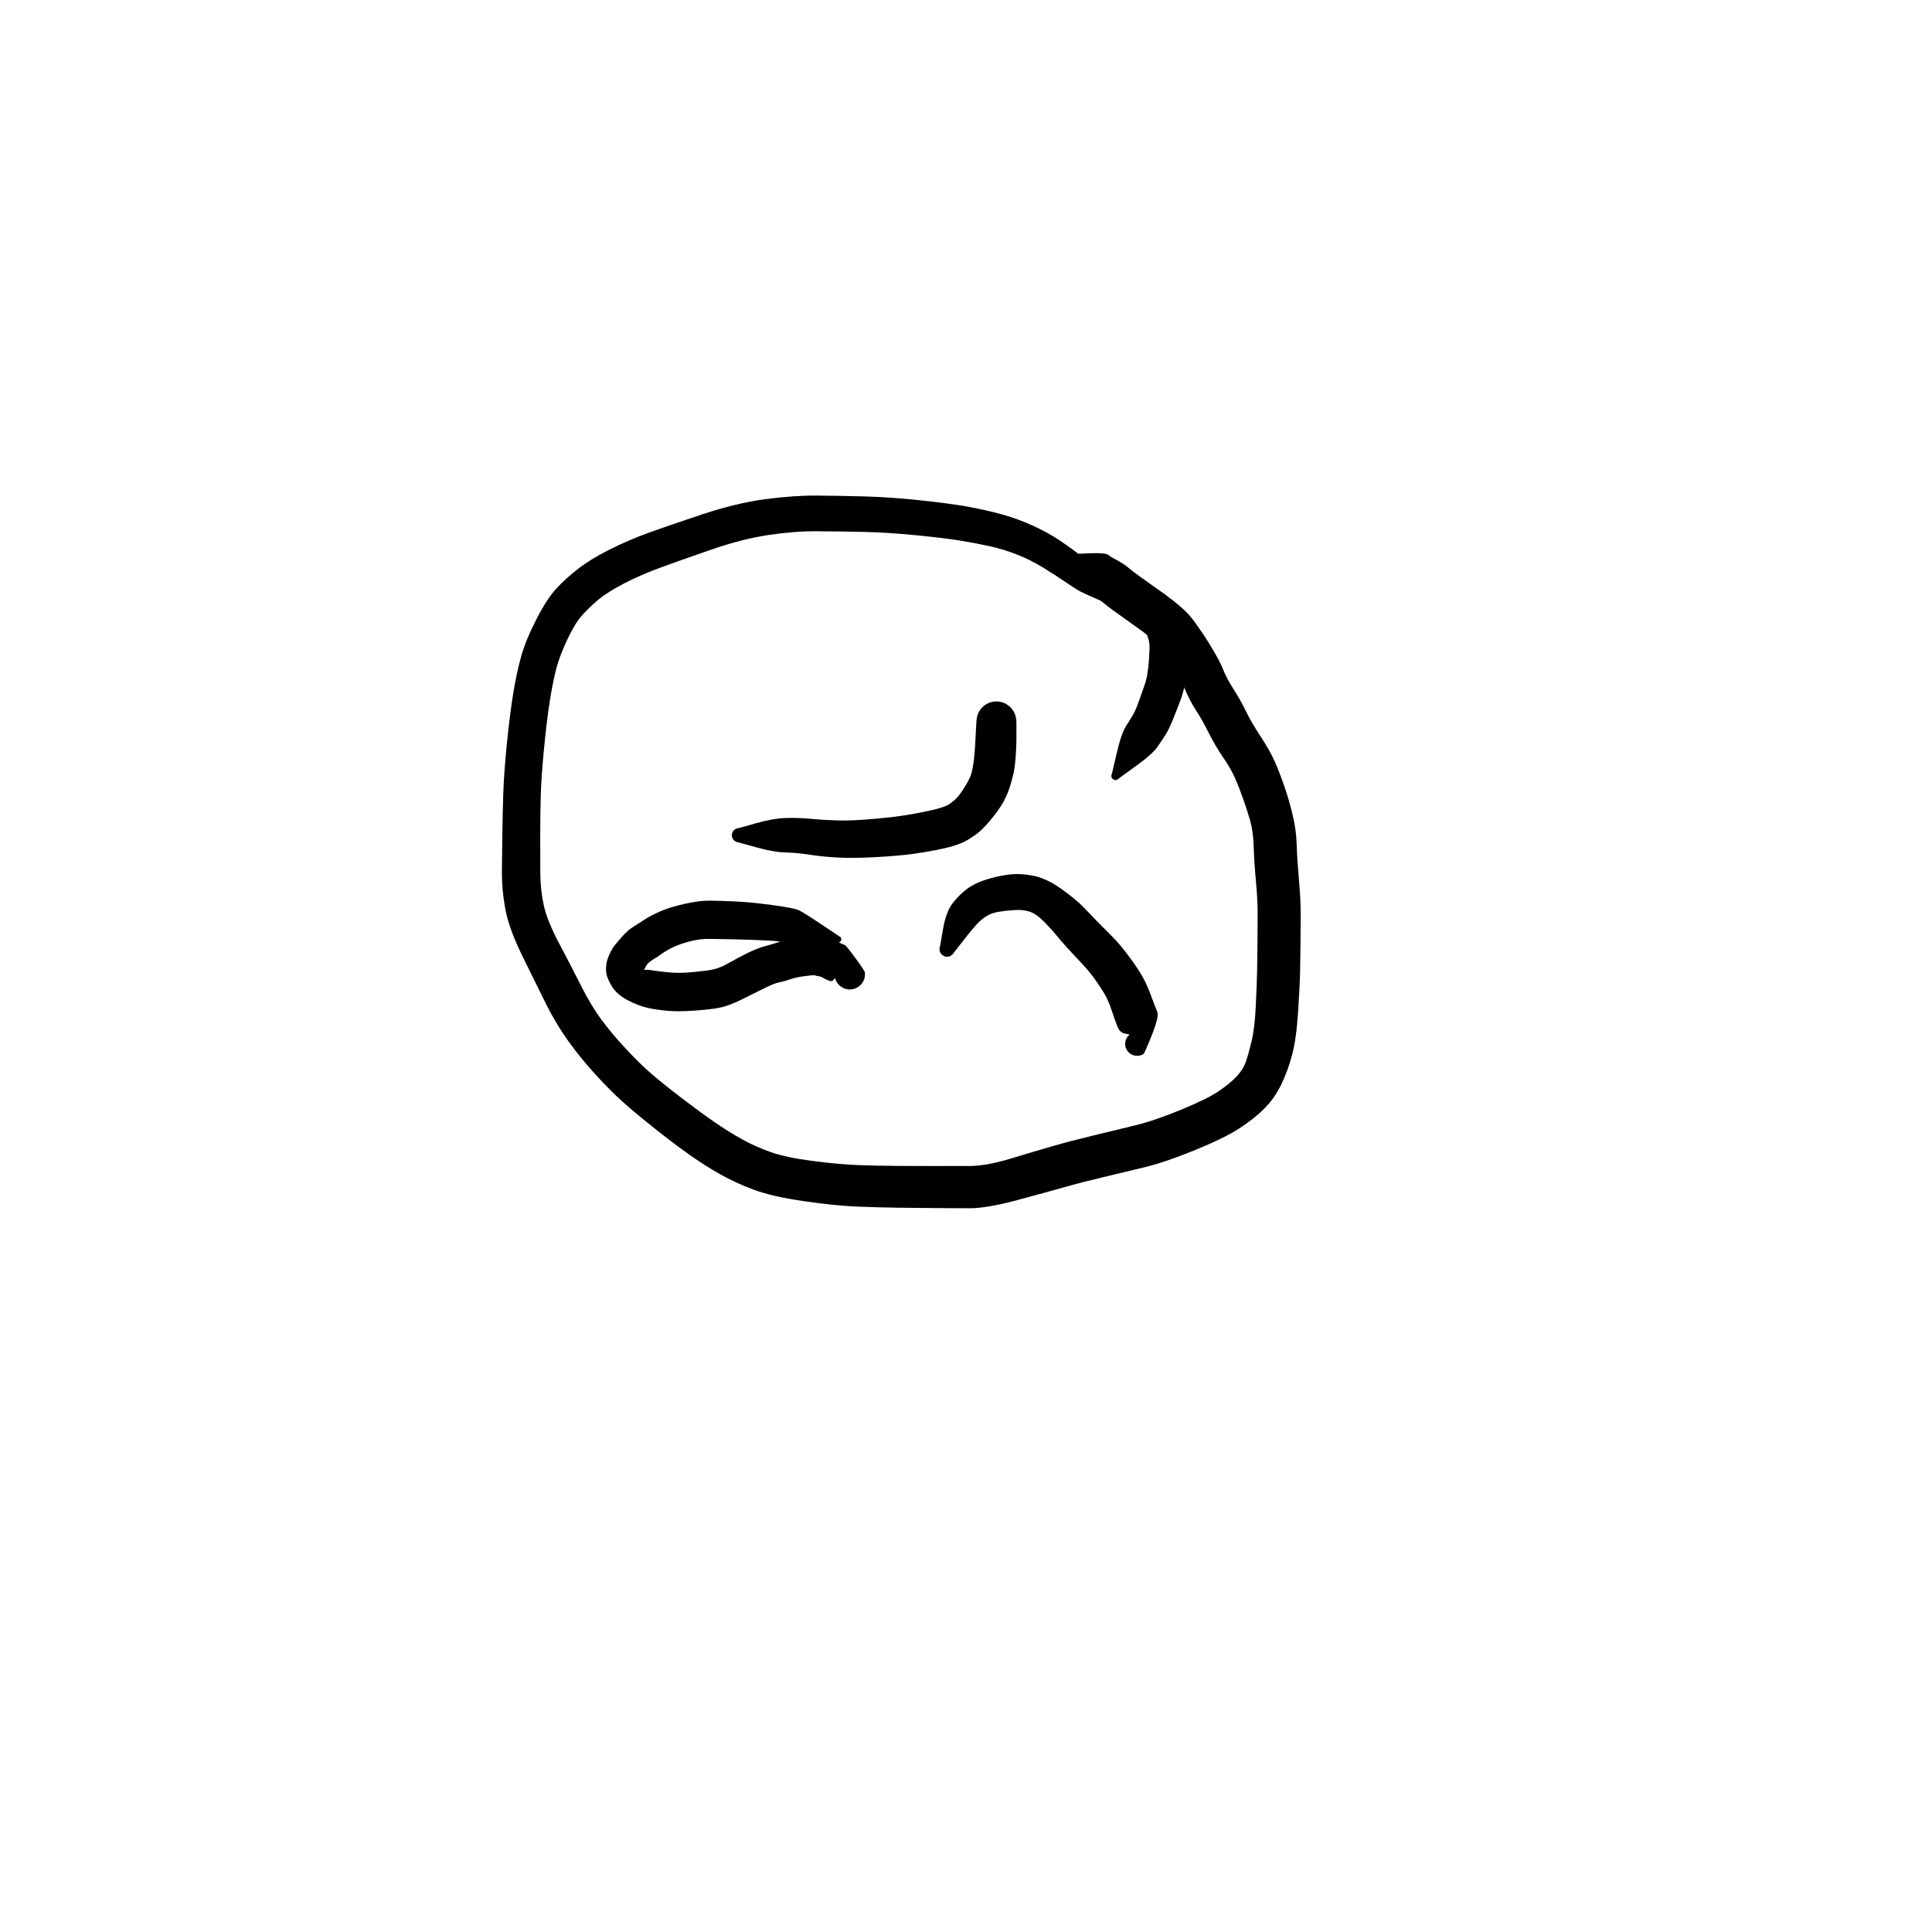 <?xml version="1.0" encoding="utf-8"?>
<!-- Generator: SketchAPI 2022.10.18.0 https://api.sketch.io -->
<svg version="1.1" xmlns="http://www.w3.org/2000/svg" xmlns:xlink="http://www.w3.org/1999/xlink" xmlns:sketchjs="https://sketch.io/dtd/" sketchjs:metadata="eyJuYW1lIjoiRHJhd2luZy0yMC5za2V0Y2hwYWQiLCJzdXJmYWNlIjp7ImlzUGFpbnQiOnRydWUsIm1ldGhvZCI6ImZpbGwiLCJibGVuZCI6Im5vcm1hbCIsImVuYWJsZWQiOnRydWUsIm9wYWNpdHkiOjEsInR5cGUiOiJwYXR0ZXJuIiwicGF0dGVybiI6eyJ0eXBlIjoicGF0dGVybiIsInJlZmxlY3QiOiJuby1yZWZsZWN0IiwicmVwZWF0IjoicmVwZWF0Iiwic21vb3RoaW5nIjpmYWxzZSwic3JjIjoidHJhbnNwYXJlbnRMaWdodCIsInN4IjoxLCJzeSI6MSwieDAiOjAuNSwieDEiOjEsInkwIjowLjUsInkxIjoxfSwiaXNGaWxsIjp0cnVlfSwiY2xpcFBhdGgiOnsiZW5hYmxlZCI6dHJ1ZSwic3R5bGUiOnsic3Ryb2tlU3R5bGUiOiJibGFjayIsImxpbmVXaWR0aCI6MX19LCJkZXNjcmlwdGlvbiI6Ik1hZGUgd2l0aCBTa2V0Y2hwYWQiLCJtZXRhZGF0YSI6e30sImV4cG9ydERQSSI6NzIsImV4cG9ydEZvcm1hdCI6InBuZyIsImV4cG9ydFF1YWxpdHkiOjAuOTUsInVuaXRzIjoicHgiLCJ3aWR0aCI6NjAwLCJoZWlnaHQiOjYwMCwicGFnZXMiOlt7IndpZHRoIjo2MDAsImhlaWdodCI6NjAwfV0sInV1aWQiOiI2ZmNmZjMyNy0yNTNhLTRlYWYtYjkzNi00ZTYyMDJlMmUzM2YifQ==" width="600" height="600" viewBox="0 0 600 600">
<g style="mix-blend-mode: source-over;" sketchjs:tool="pen" transform="matrix(1.539,0,0,1.539,221.807,216.3)">
	<g sketchjs:uid="1">
		<g sketchjs:uid="2" style="paint-order: stroke fill markers;">
			<path d="M 5 26.544Q 5 26.544 8.47 25.567Q 11.941 24.591 14.45 24.519Q 16.96 24.447 19.696 24.702Q 22.432 24.956 25.27 25.017Q 28.107 25.078 32.377 24.683Q 36.646 24.289 39.015 23.892Q 41.383 23.495 43.291 23.074Q 45.199 22.653 46.035 22.356Q 46.871 22.059 47.183 21.877Q 47.495 21.695 48.299 21.068Q 49.104 20.442 49.975 19.153Q 50.846 17.863 51.373 16.804Q 51.9 15.745 52.064 14.833Q 52.229 13.92 52.295 13.552Q 52.361 13.184 52.408 12.806Q 52.455 12.428 52.528 11.55Q 52.602 10.671 52.657 9.74Q 52.712 8.808 52.806 6.887Q 52.9 4.967 52.964 4.484Q 53.028 4.001 53.205 3.548Q 53.382 3.094 53.663 2.696Q 53.944 2.298 54.312 1.979Q 54.68 1.66 55.113 1.438Q 55.547 1.216 56.021 1.105Q 56.495 0.993 56.982 0.998Q 57.469 1.003 57.94 1.125Q 58.412 1.246 58.841 1.477Q 59.27 1.708 59.631 2.035Q 59.992 2.362 60.264 2.765Q 60.537 3.169 60.705 3.626Q 60.872 4.083 60.926 4.567Q 60.98 5.051 60.98 5.051Q 60.98 5.051 60.983 7.138Q 60.986 9.226 60.941 10.284Q 60.896 11.343 60.809 12.436Q 60.722 13.528 60.639 14.13Q 60.556 14.732 60.437 15.34Q 60.319 15.947 59.797 17.774Q 59.276 19.602 58.353 21.268Q 57.43 22.934 55.704 25Q 53.978 27.066 52.552 28.04Q 51.125 29.015 50.259 29.414Q 49.392 29.813 48.122 30.197Q 46.852 30.581 44.721 31Q 42.59 31.418 39.905 31.79Q 37.22 32.162 32.505 32.42Q 27.791 32.678 24.656 32.486Q 21.521 32.293 19.238 31.923Q 16.954 31.553 14.447 31.481Q 11.941 31.409 8.47 30.433Q 5 29.456 4.826 29.435Q 4.651 29.414 4.487 29.352Q 4.323 29.289 4.179 29.19Q 4.034 29.09 3.918 28.959Q 3.801 28.827 3.72 28.672Q 3.638 28.516 3.596 28.346Q 3.554 28.175 3.554 28Q 3.554 27.824 3.596 27.654Q 3.638 27.484 3.72 27.328Q 3.802 27.173 3.918 27.041Q 4.034 26.91 4.179 26.81Q 4.323 26.71 4.487 26.648Q 4.652 26.586 4.826 26.565Q 5 26.544 5 26.544" sketchjs:uid="3" style="fill: #000000;"/>
		</g>
	</g>
</g>
<g style="mix-blend-mode: source-over;" sketchjs:tool="pen" transform="matrix(1.539,0,0,1.539,154.128,151.712)">
	<g sketchjs:uid="1">
		<g sketchjs:uid="2" style="paint-order: stroke fill markers;">
			<path d="M 126.107 24.451Q 126.107 24.451 122.134 22.721Q 118.162 20.991 117.453 20.566Q 116.745 20.141 114.661 18.731Q 112.577 17.322 110.181 15.86Q 107.784 14.398 105.13 13.348Q 102.476 12.297 99.79 11.692Q 97.104 11.087 93.753 10.534Q 90.402 9.982 84.557 9.415Q 78.713 8.848 73.851 8.747Q 68.99 8.646 64.521 8.627Q 60.052 8.609 54.815 9.398Q 49.577 10.186 43.354 12.342Q 37.131 14.497 33.144 15.955Q 29.156 17.414 25.794 19.155Q 22.432 20.896 20.579 22.448Q 18.726 24 17.288 25.616Q 15.851 27.233 14.292 30.558Q 12.733 33.883 12.076 36.448Q 11.419 39.013 10.813 42.786Q 10.208 46.56 9.637 52.414Q 9.067 58.269 8.968 62.144Q 8.869 66.019 8.865 69.98Q 8.86 73.941 8.878 77.426Q 8.895 80.911 9.567 84.046Q 10.239 87.181 12.685 91.802Q 15.13 96.423 17.148 100.429Q 19.166 104.434 21.293 107.287Q 23.421 110.14 26.149 113.066Q 28.877 115.991 31.133 117.958Q 33.388 119.924 37.242 122.874Q 41.097 125.825 43.979 127.816Q 46.862 129.808 49.606 131.327Q 52.35 132.845 55.432 133.93Q 58.514 135.014 64 135.715Q 69.485 136.416 73.282 136.542Q 77.079 136.668 81.022 136.694Q 84.965 136.719 88.454 136.718Q 91.942 136.716 95.417 136.713Q 98.891 136.71 103.865 135.2Q 108.839 133.691 112.352 132.68Q 115.865 131.669 120.428 130.574Q 124.991 129.478 128.981 128.495Q 132.97 127.512 138.222 125.341Q 143.473 123.171 145.765 121.62Q 148.057 120.069 149.389 118.647Q 150.721 117.224 151.269 115.638Q 151.817 114.051 152.43 111.475Q 153.044 108.899 153.264 104.357Q 153.485 99.816 153.537 96.883Q 153.588 93.95 153.608 90.976Q 153.628 88.002 153.631 85.509Q 153.634 83.016 153.285 79.22Q 152.937 75.425 152.839 72.307Q 152.741 69.188 152.147 67.101Q 151.554 65.013 150.72 62.649Q 149.887 60.286 149.056 58.403Q 148.226 56.52 146.649 54.226Q 145.072 51.931 143.747 49.283Q 142.423 46.635 141.198 44.758Q 139.974 42.881 139.033 40.659Q 138.091 38.438 136.969 36.635Q 135.846 34.832 135.529 34.403Q 135.212 33.974 134.172 32.47Q 133.132 30.967 132.667 30.587Q 132.201 30.207 130.95 29.247Q 129.7 28.286 126.852 26.292Q 124.004 24.298 122.772 23.282Q 121.54 22.265 121.467 22.256Q 121.395 22.247 120.463 21.734Q 119.531 21.222 118.901 20.727Q 118.27 20.232 118.229 20.236Q 118.188 20.24 117.682 19.296Q 117.177 18.351 116.865 18.336Q 116.554 18.321 116.255 18.232Q 115.956 18.143 115.687 17.985Q 115.418 17.827 115.194 17.609Q 114.971 17.391 114.806 17.126Q 114.641 16.862 114.545 16.565Q 114.448 16.268 114.425 15.957Q 114.403 15.646 114.455 15.338Q 114.507 15.031 114.632 14.745Q 114.756 14.459 114.945 14.211Q 115.135 13.963 115.378 13.767Q 115.621 13.572 115.904 13.44Q 116.187 13.308 116.493 13.248Q 116.799 13.188 116.799 13.188Q 116.799 13.188 119.831 13.068Q 122.864 12.947 123.491 13.381Q 124.118 13.815 123.93 13.726Q 123.742 13.636 124.76 14.188Q 125.778 14.741 126.428 15.153Q 127.077 15.566 128.037 16.369Q 128.997 17.172 132.023 19.292Q 135.049 21.411 136.617 22.644Q 138.185 23.877 139.234 24.93Q 140.283 25.983 141.283 27.435Q 142.282 28.886 142.79 29.603Q 143.298 30.32 144.726 32.733Q 146.155 35.146 146.733 36.668Q 147.312 38.191 148.775 40.489Q 150.238 42.788 151.273 44.943Q 152.308 47.099 154.247 50.054Q 156.185 53.01 157.144 55.215Q 158.103 57.421 159.036 60.128Q 159.969 62.835 160.696 65.855Q 161.422 68.875 161.509 71.763Q 161.595 74.652 161.961 78.841Q 162.326 83.03 162.319 85.546Q 162.311 88.061 162.29 91.087Q 162.27 94.114 162.207 97.214Q 162.145 100.313 161.798 105.647Q 161.451 110.981 160.601 114.233Q 159.75 117.485 158.385 120.29Q 157.021 123.096 154.926 125.183Q 152.832 127.271 149.804 129.209Q 146.777 131.147 140.914 133.535Q 135.052 135.922 131.024 136.91Q 126.995 137.898 122.615 138.932Q 118.235 139.965 114.713 140.964Q 111.191 141.963 105.08 143.607Q 98.969 145.25 95.443 145.237Q 91.917 145.223 88.398 145.201Q 84.878 145.179 80.821 145.123Q 76.763 145.067 72.558 144.891Q 68.352 144.716 62.031 143.8Q 55.709 142.884 52 141.511Q 48.29 140.139 45.193 138.39Q 42.097 136.641 39.053 134.496Q 36.009 132.35 32.009 129.177Q 28.01 126.003 25.477 123.733Q 22.944 121.462 19.943 118.167Q 16.941 114.872 14.493 111.45Q 12.045 108.028 10.043 104.025Q 8.041 100.021 5.289 94.399Q 2.537 88.778 1.821 84.853Q 1.105 80.929 1.133 77.405Q 1.161 73.882 1.218 69.843Q 1.275 65.803 1.404 61.665Q 1.534 57.526 2.144 51.435Q 2.755 45.345 3.441 41.196Q 4.128 37.047 5.039 33.808Q 5.951 30.569 8.088 26.397Q 10.226 22.225 12.117 20.183Q 14.009 18.14 16.51 16.201Q 19.01 14.262 22.806 12.349Q 26.602 10.436 30.678 8.951Q 34.753 7.467 41.642 5.187Q 48.531 2.907 54.307 2.15Q 60.082 1.392 64.622 1.425Q 69.161 1.458 74.297 1.595Q 79.432 1.732 85.525 2.375Q 91.617 3.019 95.207 3.678Q 98.797 4.338 101.96 5.202Q 105.123 6.065 108.221 7.47Q 111.32 8.876 113.815 10.562Q 116.311 12.249 118.223 13.781Q 120.136 15.313 120.61 15.719Q 121.085 16.124 124.479 18.817Q 127.873 21.509 128.036 21.636Q 128.2 21.763 128.328 21.925Q 128.456 22.088 128.541 22.276Q 128.627 22.464 128.665 22.668Q 128.703 22.871 128.691 23.078Q 128.679 23.284 128.618 23.482Q 128.557 23.679 128.451 23.857Q 128.344 24.034 128.198 24.181Q 128.052 24.328 127.876 24.435Q 127.699 24.543 127.502 24.605Q 127.304 24.667 127.098 24.68Q 126.892 24.693 126.688 24.657Q 126.484 24.62 126.296 24.536Q 126.107 24.451 126.107 24.451" sketchjs:uid="3" style="fill: #000000;"/>
		</g>
	</g>
</g>
<g style="mix-blend-mode: source-over;" sketchjs:tool="pen" transform="matrix(1.539,0,0,1.539,286.425,269.312)">
	<g sketchjs:uid="1">
		<g sketchjs:uid="2" style="paint-order: stroke fill markers;">
			<path d="M 3.589 15.912Q 3.589 15.912 4.193 12.445Q 4.797 8.978 6.134 7.261Q 7.47 5.544 9.029 4.386Q 10.589 3.228 12.882 2.506Q 15.176 1.784 17.423 1.493Q 19.67 1.201 22.372 1.72Q 25.073 2.239 28.103 4.416Q 31.133 6.593 32.564 8.107Q 33.996 9.62 35.43 11.084Q 36.864 12.549 38.35 14.02Q 39.836 15.492 41.742 18.057Q 43.648 20.622 44.537 22.272Q 45.426 23.922 46.226 26.09Q 47.027 28.257 47.42 29.191Q 47.812 30.126 46.34 33.838Q 44.869 37.55 44.619 37.704Q 44.37 37.858 44.092 37.949Q 43.813 38.039 43.521 38.06Q 43.229 38.081 42.94 38.031Q 42.651 37.981 42.383 37.864Q 42.114 37.747 41.882 37.569Q 41.649 37.391 41.466 37.162Q 41.283 36.933 41.159 36.668Q 41.036 36.402 40.98 36.114Q 40.924 35.827 40.939 35.534Q 40.953 35.241 41.037 34.961Q 41.121 34.68 41.27 34.428Q 41.419 34.175 41.624 33.966Q 41.829 33.757 41.829 33.757Q 41.829 33.757 40.851 33.568Q 39.873 33.378 39.411 32.238Q 38.95 31.097 38.4 29.424Q 37.85 27.75 37.332 26.624Q 36.815 25.498 35.364 23.377Q 33.913 21.256 32.439 19.697Q 30.966 18.138 29.484 16.526Q 28.003 14.914 27.086 13.768Q 26.168 12.622 24.593 11.023Q 23.018 9.424 21.66 8.975Q 20.302 8.526 18.622 8.649Q 16.942 8.772 15.636 8.966Q 14.329 9.16 13.42 9.62Q 12.512 10.08 11.614 10.894Q 10.715 11.709 8.563 14.438Q 6.411 17.168 6.316 17.327Q 6.22 17.487 6.089 17.619Q 5.958 17.752 5.799 17.849Q 5.64 17.946 5.462 18.002Q 5.285 18.058 5.099 18.07Q 4.913 18.082 4.73 18.049Q 4.547 18.016 4.377 17.941Q 4.207 17.865 4.06 17.751Q 3.913 17.637 3.797 17.491Q 3.682 17.345 3.605 17.175Q 3.527 17.006 3.493 16.823Q 3.459 16.64 3.469 16.454Q 3.48 16.268 3.534 16.09Q 3.589 15.912 3.589 15.912" sketchjs:uid="3" style="fill: #000000;"/>
		</g>
	</g>
</g>
<g style="mix-blend-mode: source-over;" sketchjs:tool="pen" transform="matrix(1.539,0,0,1.539,338.735,180.336)">
	<g sketchjs:uid="1">
		<g sketchjs:uid="2" style="paint-order: stroke fill markers;">
			<path d="M 4.29 38.907Q 4.29 38.907 5.228 34.87Q 6.165 30.834 7.15 29.302Q 8.135 27.771 8.626 26.888Q 9.116 26.005 9.685 24.406Q 10.254 22.807 10.765 21.356Q 11.277 19.905 11.437 18.788Q 11.598 17.671 11.64 17.272Q 11.682 16.873 11.751 15.97Q 11.82 15.067 11.868 13.696Q 11.917 12.324 11.503 11.388Q 11.09 10.452 11.092 8.399Q 11.094 6.346 10.967 6.044Q 10.84 5.743 10.789 5.42Q 10.738 5.097 10.766 4.771Q 10.794 4.445 10.899 4.135Q 11.004 3.825 11.18 3.55Q 11.356 3.274 11.593 3.049Q 11.83 2.823 12.114 2.661Q 12.398 2.499 12.713 2.409Q 13.027 2.32 13.354 2.308Q 13.681 2.296 14.001 2.363Q 14.321 2.43 14.616 2.572Q 14.911 2.714 15.163 2.922Q 15.416 3.13 15.611 3.392Q 15.806 3.654 15.806 3.654Q 15.806 3.654 17.266 5.868Q 18.727 8.081 19.284 10.274Q 19.842 12.467 19.779 14.087Q 19.717 15.707 19.626 16.775Q 19.536 17.844 19.454 18.441Q 19.373 19.038 19.029 20.792Q 18.685 22.546 18.123 24.082Q 17.562 25.617 16.683 27.782Q 15.804 29.948 15.157 30.984Q 14.511 32.021 13.476 33.519Q 12.441 35.017 9.075 37.435Q 5.71 39.853 5.643 39.931Q 5.576 40.009 5.492 40.069Q 5.409 40.129 5.313 40.167Q 5.218 40.205 5.116 40.219Q 5.014 40.233 4.911 40.222Q 4.809 40.212 4.712 40.177Q 4.616 40.142 4.53 40.085Q 4.445 40.028 4.375 39.952Q 4.306 39.876 4.256 39.786Q 4.207 39.695 4.181 39.596Q 4.155 39.496 4.153 39.394Q 4.151 39.291 4.174 39.191Q 4.197 39.09 4.244 38.998Q 4.29 38.907 4.29 38.907" sketchjs:uid="3" style="fill: #000000;"/>
		</g>
	</g>
</g>
<g style="mix-blend-mode: source-over;" sketchjs:tool="pen" transform="matrix(1.539,0,0,1.539,186.298,277.923)">
	<g sketchjs:uid="1">
		<g sketchjs:uid="2" style="paint-order: stroke fill markers;">
			<path d="M 47.912 9.567Q 47.912 9.567 43.521 9.828Q 39.131 10.088 37.931 9.708Q 36.732 9.327 33.252 9.172Q 29.773 9.018 26.89 8.958Q 24.006 8.899 22.051 8.875Q 20.095 8.851 18.025 9.41Q 15.955 9.97 14.707 10.582Q 13.458 11.194 12.602 11.809Q 11.746 12.423 10.739 13.028Q 9.732 13.633 9.353 14.293Q 8.975 14.953 8.941 15.065Q 8.907 15.178 8.836 15.389Q 8.765 15.6 8.703 15.833Q 8.64 16.067 8.647 15.73Q 8.654 15.394 8.854 15.216Q 9.054 15.038 9.886 15.13Q 10.719 15.222 11.789 15.389Q 12.858 15.555 14.617 15.682Q 16.375 15.81 19.044 15.552Q 21.713 15.294 22.994 15.009Q 24.275 14.723 25.922 13.789Q 27.569 12.854 29.594 11.83Q 31.619 10.806 33.412 10.318Q 35.204 9.83 36.076 9.523Q 36.947 9.216 38.69 8.891Q 40.432 8.567 41.58 8.453Q 42.728 8.338 43.752 8.444Q 44.775 8.55 45.206 8.605Q 45.637 8.659 46.59 8.95Q 47.543 9.241 48.372 9.644Q 49.201 10.048 49.449 10.132Q 49.697 10.215 51.563 12.748Q 53.429 15.281 53.474 15.65Q 53.518 16.02 53.473 16.39Q 53.427 16.759 53.295 17.107Q 53.162 17.455 52.95 17.761Q 52.738 18.067 52.459 18.314Q 52.18 18.56 51.85 18.733Q 51.52 18.906 51.159 18.994Q 50.797 19.083 50.425 19.082Q 50.052 19.082 49.691 18.992Q 49.329 18.903 49 18.729Q 48.67 18.555 48.392 18.308Q 48.114 18.061 47.903 17.754Q 47.692 17.447 47.56 17.099Q 47.429 16.751 47.429 16.751Q 47.429 16.751 47.128 17.155Q 46.828 17.559 46.223 17.31Q 45.619 17.062 45.278 16.867Q 44.937 16.672 44.752 16.566Q 44.566 16.459 44.016 16.383Q 43.467 16.307 43.442 16.236Q 43.418 16.165 42.588 16.243Q 41.758 16.321 40.628 16.489Q 39.497 16.657 38.283 17.069Q 37.069 17.482 36.101 17.665Q 35.132 17.849 33.165 18.846Q 31.198 19.844 28.575 21.126Q 25.952 22.408 24.158 22.761Q 22.365 23.115 19.051 23.349Q 15.738 23.584 13.555 23.38Q 11.373 23.176 9.601 22.786Q 7.829 22.396 5.607 21.245Q 3.384 20.094 2.325 18.292Q 1.266 16.491 1.245 15.274Q 1.224 14.058 1.423 13.382Q 1.621 12.705 1.891 12.077Q 2.16 11.449 2.537 10.819Q 2.915 10.19 4.258 8.669Q 5.601 7.147 6.497 6.599Q 7.393 6.05 8.805 5.115Q 10.217 4.181 12.164 3.325Q 14.112 2.469 17.123 1.799Q 20.134 1.13 22.195 1.157Q 24.257 1.185 27.379 1.32Q 30.501 1.455 34.803 2.051Q 39.104 2.646 40.026 3.038Q 40.947 3.43 44.598 5.881Q 48.248 8.333 48.32 8.362Q 48.391 8.391 48.453 8.436Q 48.516 8.482 48.566 8.54Q 48.615 8.599 48.65 8.669Q 48.684 8.738 48.7 8.813Q 48.717 8.888 48.715 8.966Q 48.713 9.043 48.693 9.117Q 48.673 9.191 48.635 9.259Q 48.598 9.326 48.545 9.383Q 48.492 9.439 48.428 9.481Q 48.363 9.524 48.291 9.549Q 48.218 9.575 48.141 9.582Q 48.064 9.59 47.988 9.579Q 47.912 9.567 47.912 9.567" sketchjs:uid="3" style="fill: #000000;"/>
		</g>
	</g>
</g>
</svg>